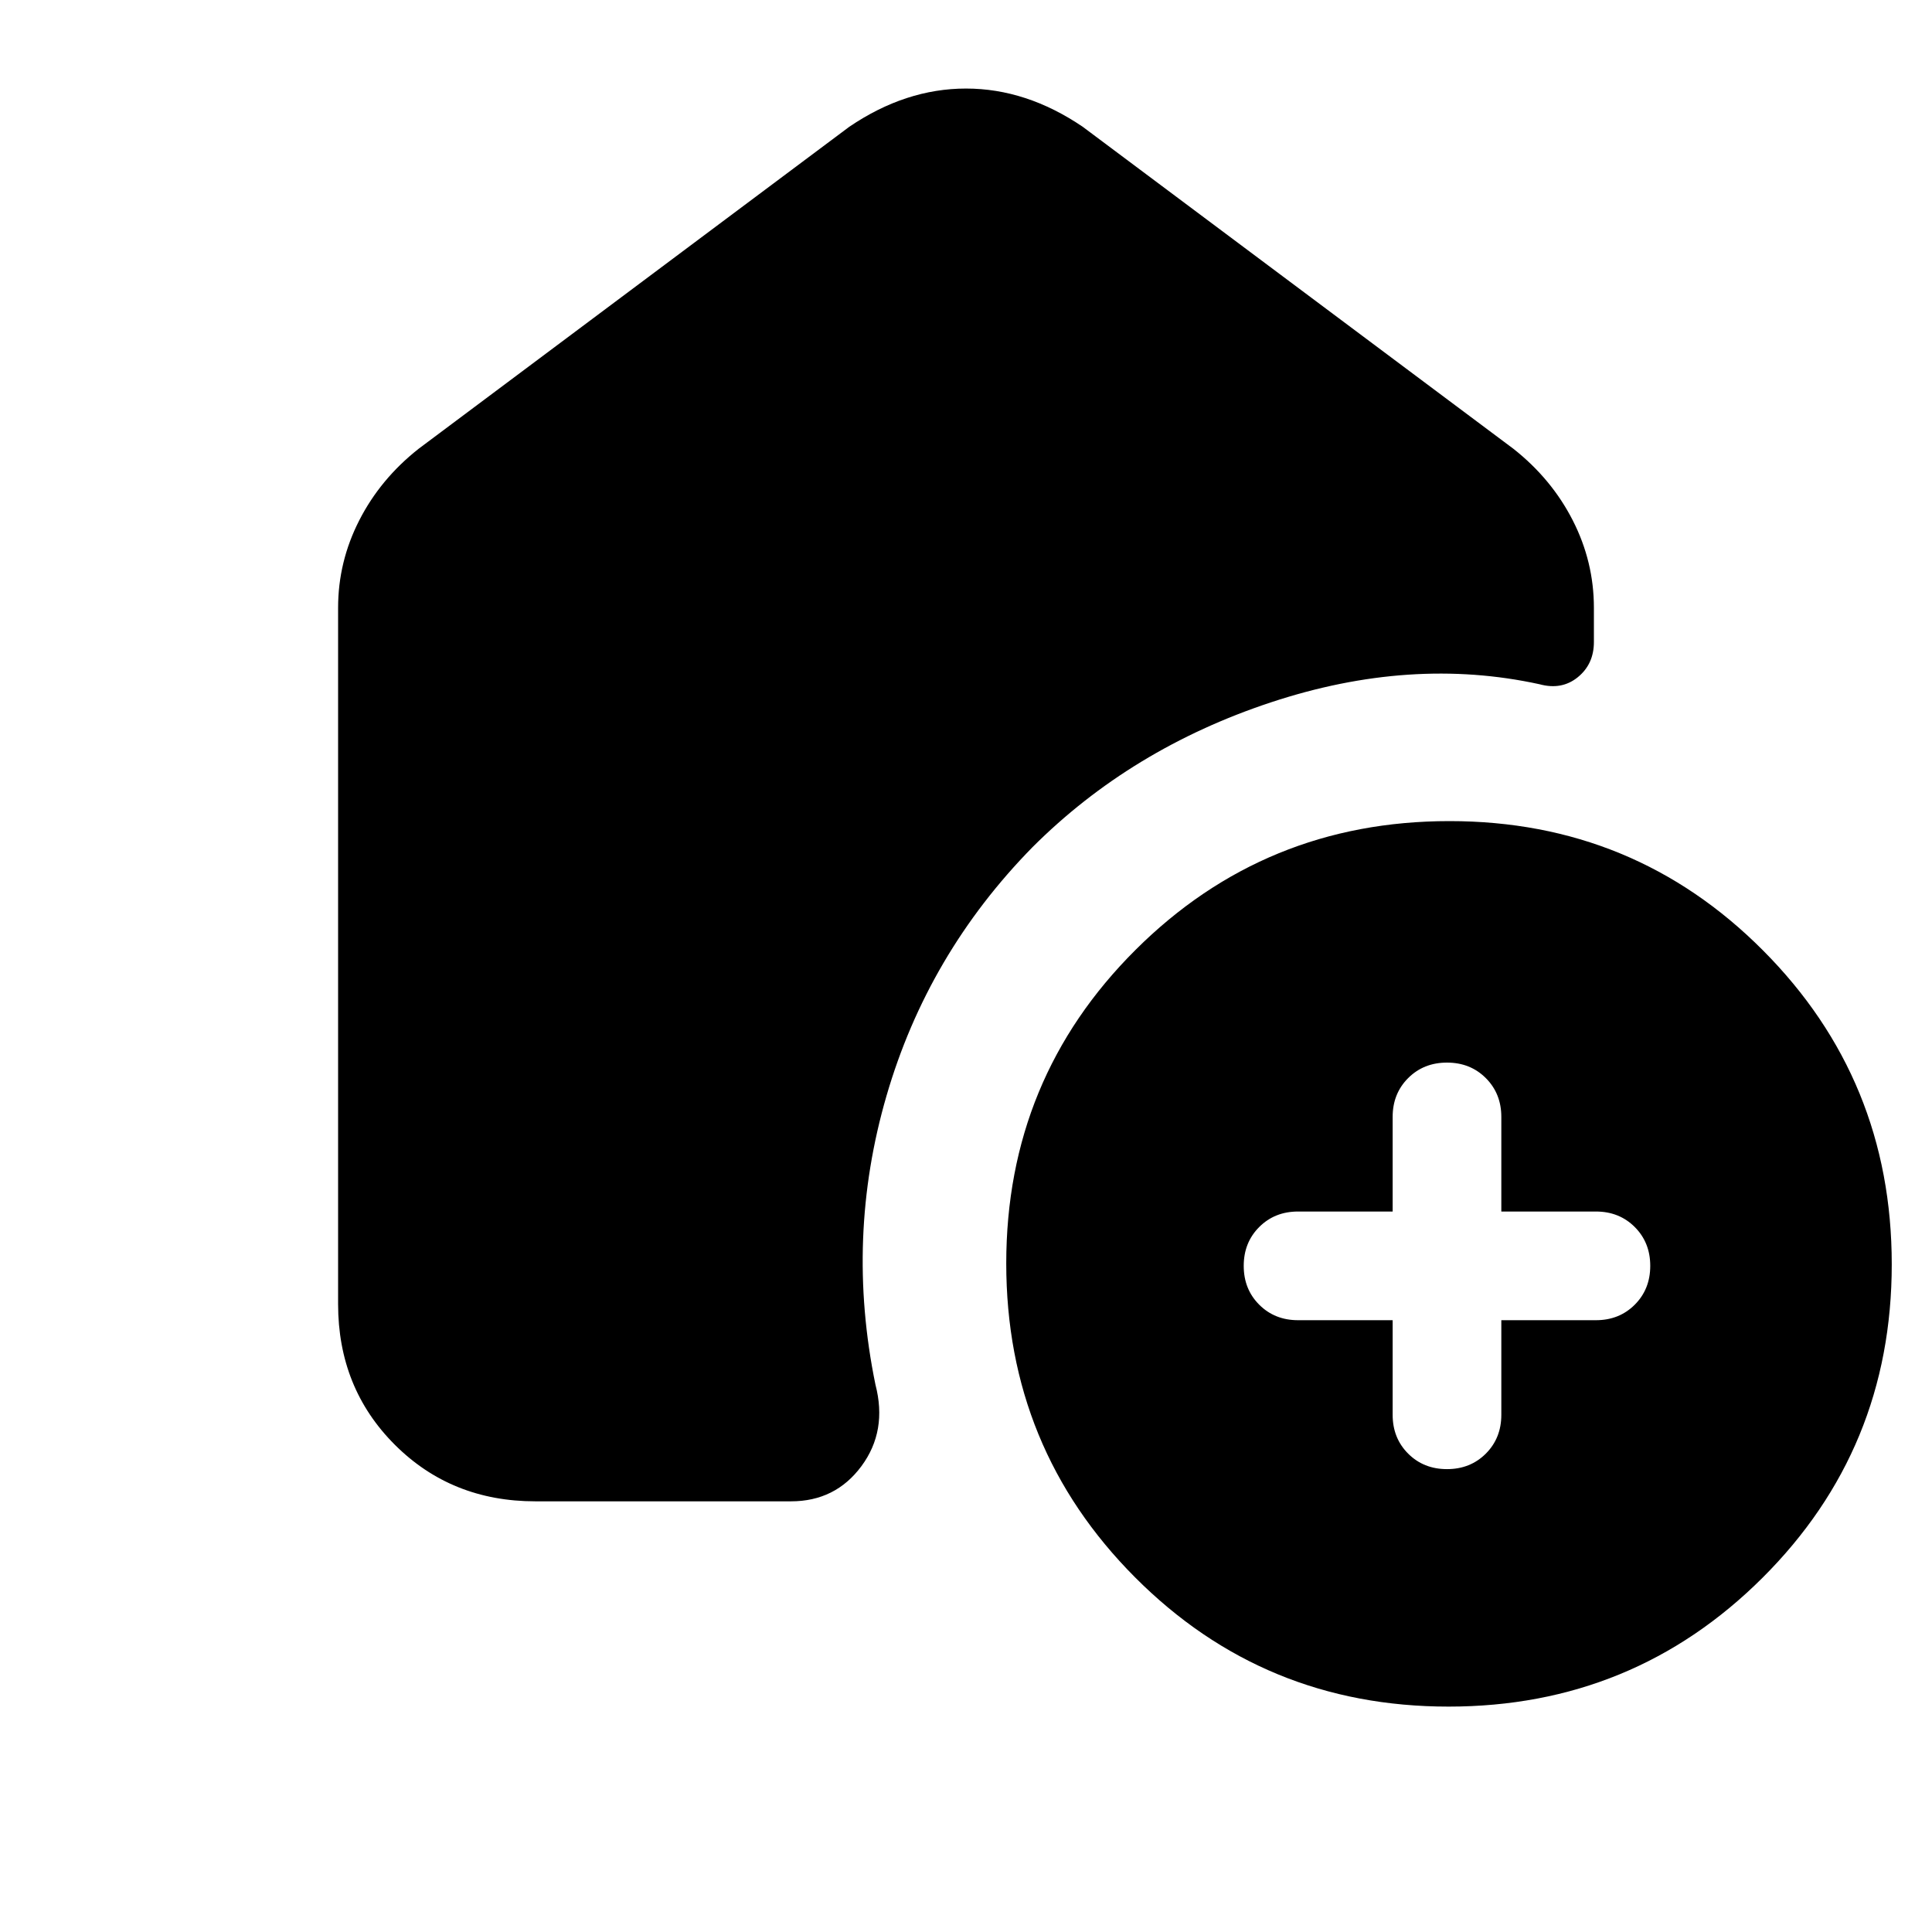 <svg xmlns="http://www.w3.org/2000/svg" height="20" viewBox="0 -960 960 960" width="20"><path d="M692-304v47q0 11.6 7.7 19.3 7.7 7.7 19.3 7.7 11.6 0 19.3-7.7 7.7-7.7 7.7-19.3v-47h47q11.6 0 19.3-7.7 7.7-7.7 7.7-19.3 0-11.6-7.7-19.3-7.7-7.7-19.3-7.7h-47v-47q0-11.6-7.7-19.3-7.7-7.7-19.3-7.7-11.6 0-19.3 7.7-7.7 7.7-7.7 19.3v47h-47q-11.6 0-19.3 7.7-7.7 7.7-7.7 19.3 0 11.6 7.7 19.3 7.7 7.7 19.3 7.7h47Zm27.77 192Q628-112 564-176.23q-64-64.22-64-156Q500-424 564.23-488q64.22-64 156-64Q812-552 876-487.77q64 64.22 64 156Q940-240 875.77-176q-64.22 64-156 64ZM168-312v-346q0-22.85 10.5-43.42Q189-722 208-737l214-160q28-19 58-19t58 19l214 160q19 15 29.5 35.58Q792-680.85 792-658v17q0 11-8 17.5t-19 3.5q-64-14-133.5 9T513-539q-52 53-72.5 123.5T435-272q6 23-6.94 40.5-12.94 17.5-34.99 17.5H266q-41.7 0-69.85-28.15Q168-270.3 168-312Z"/></svg>